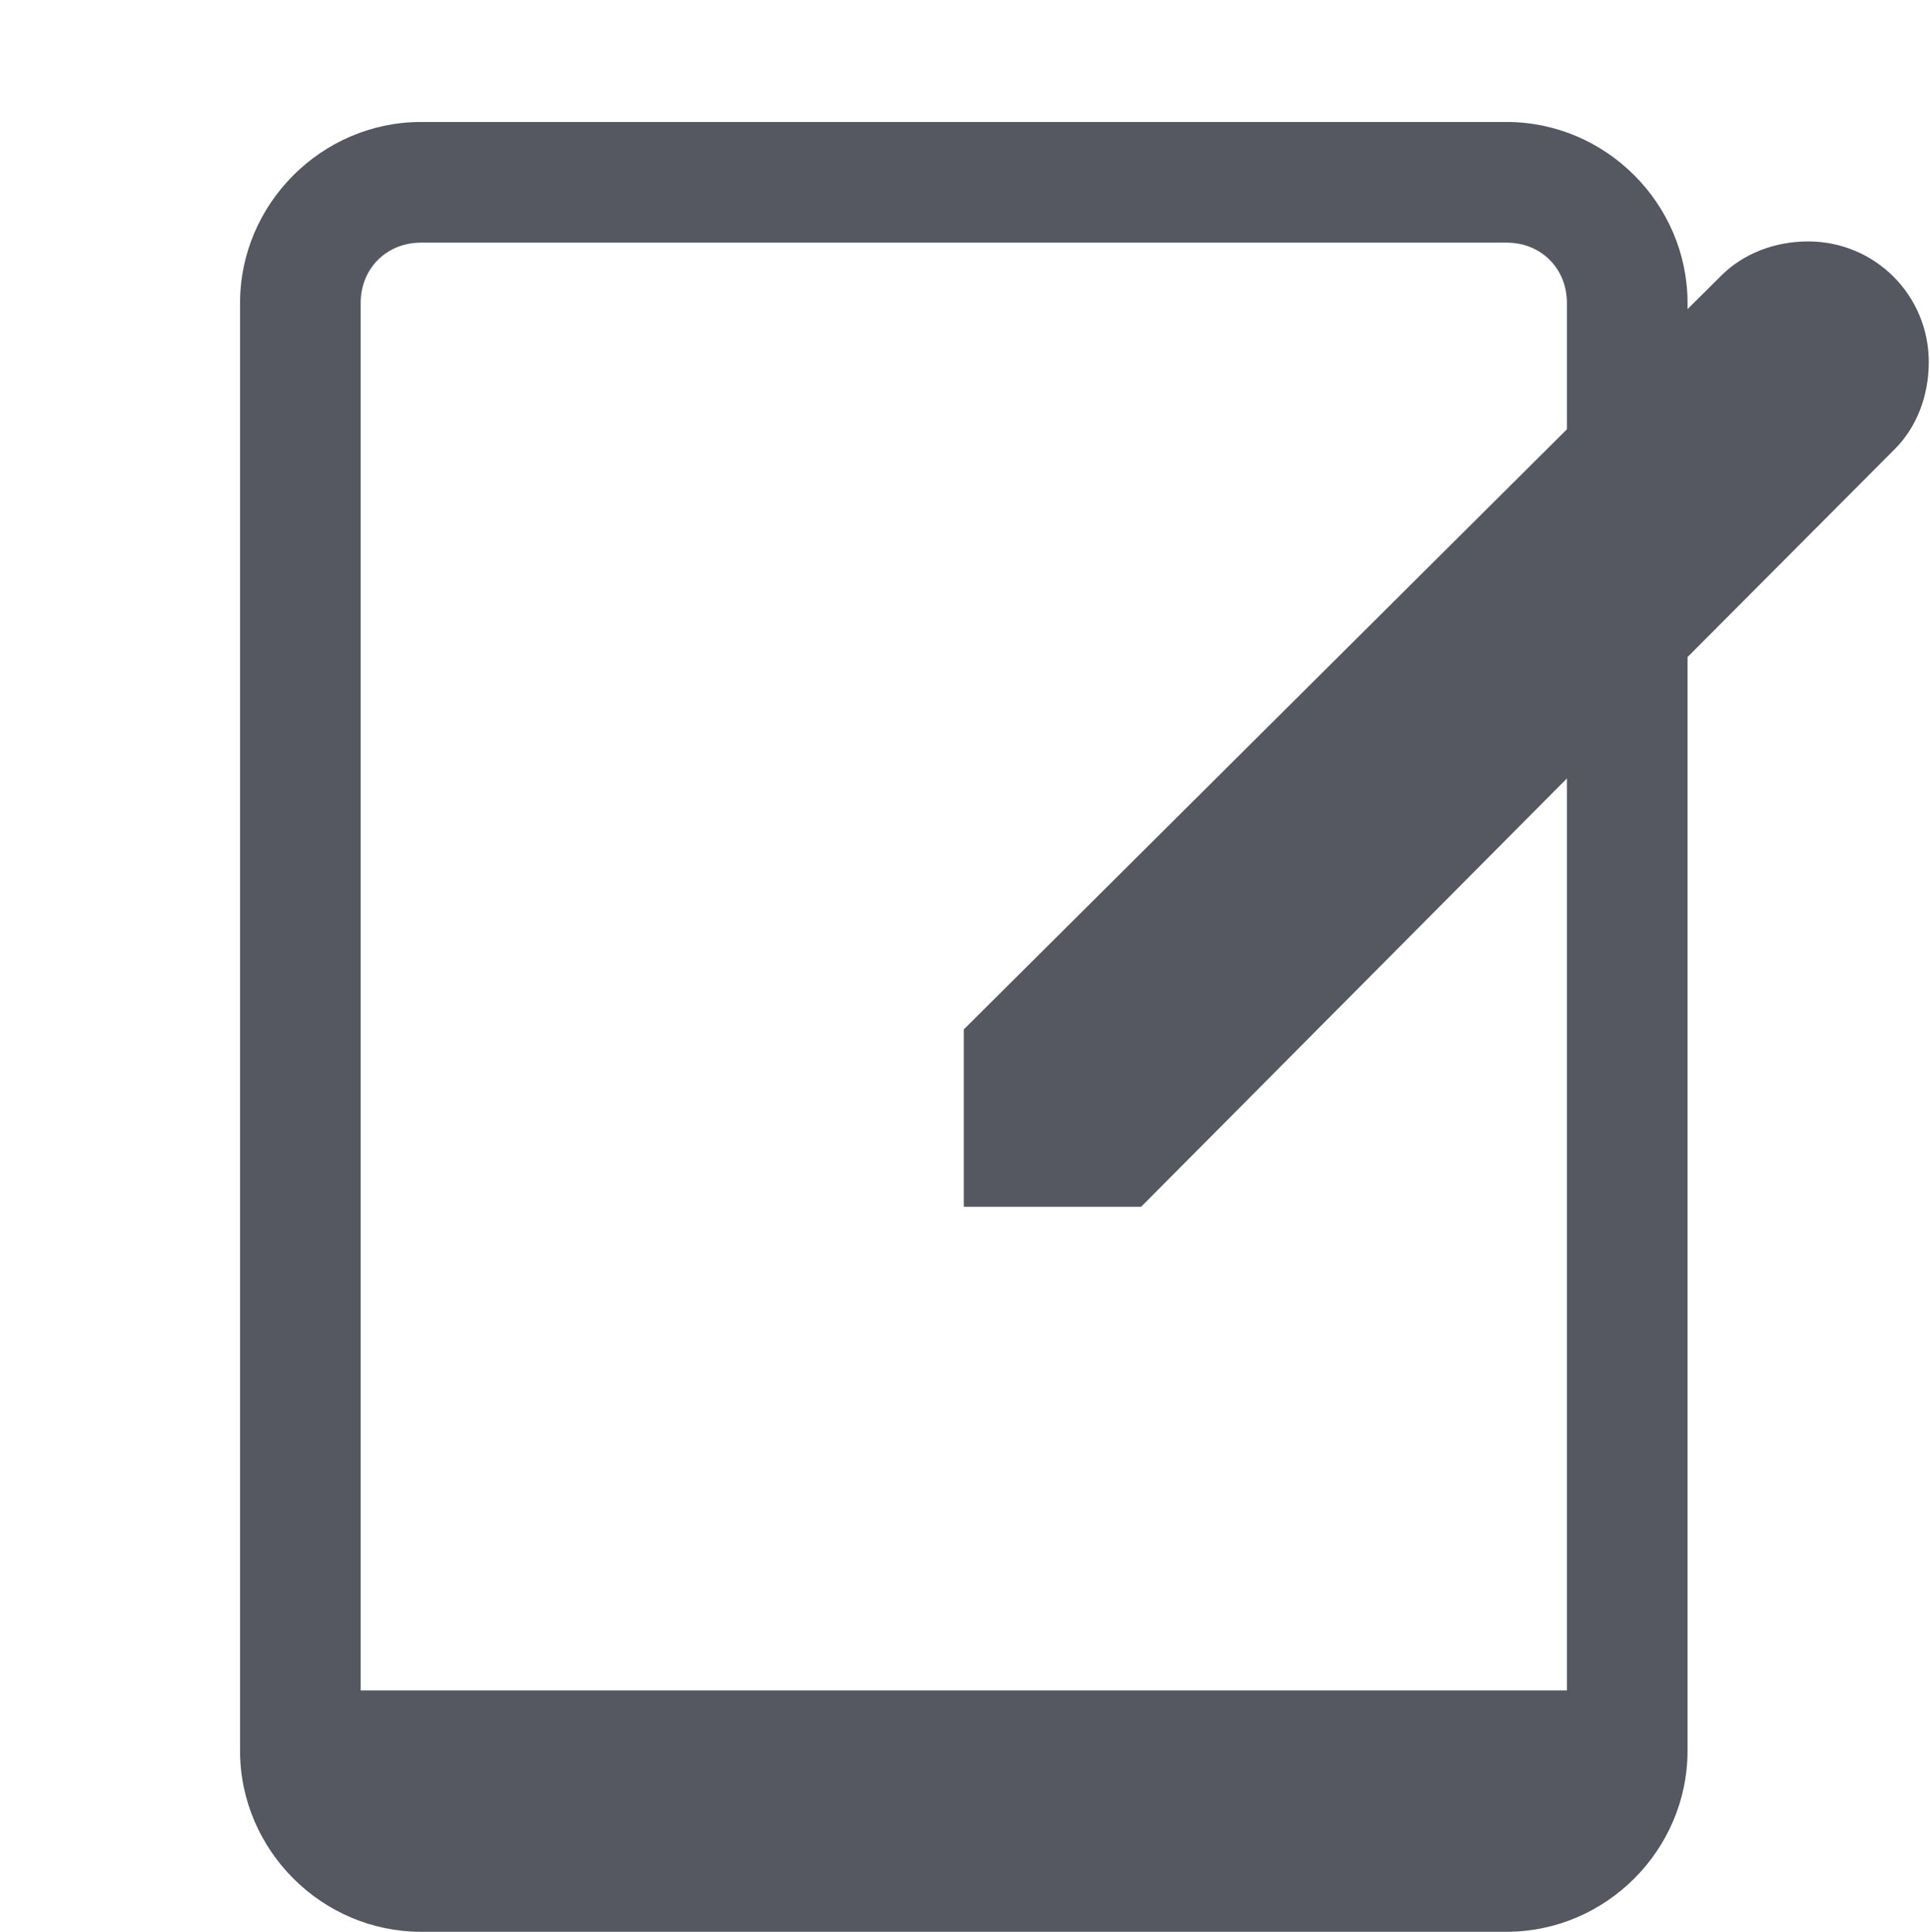 <?xml version="1.0" encoding="UTF-8" standalone="no"?>
<svg
   height="16.011"
   width="16"
   version="1.1"
   id="svg1"
   xmlns="http://www.w3.org/2000/svg"
   xmlns:svg="http://www.w3.org/2000/svg">
  <defs
     id="defs1" />
  <g
     color="#000"
     transform="translate(-1293 -40.993)"
     id="g1"
     style="fill:#555761">
    <path
       d="M1296.49 42.004c-.822 0-1.5.678-1.5 1.5v12c0 .822.678 1.5 1.5 1.5h9c.823 0 1.5-.678 1.5-1.5v-9.065l1.72-1.726c.18-.18.28-.442.28-.719 0-.554-.446-1-1-1-.277 0-.537.101-.718.281l-.282.28v-.051c0-.822-.677-1.5-1.5-1.5zm0 1h9c.286 0 .5.214.5.5v1.047l-5 4.974v1.47h1.47l3.53-3.55v7.559h-10v-11.5c0-.286.215-.5.5-.5z"
       fill="#666"
       font-family="sans-serif"
       font-weight="400"
       overflow="visible"
       style="line-height:normal;font-variant-ligatures:normal;font-variant-position:normal;font-variant-caps:normal;font-variant-numeric:normal;font-variant-alternates:normal;font-feature-settings:normal;text-indent:0;text-align:start;text-decoration-line:none;text-decoration-style:solid;text-decoration-color:#000;text-transform:none;text-orientation:mixed;shape-padding:0;isolation:auto;mix-blend-mode:normal;fill:#555761"
       white-space="normal"
       id="path1" />
  </g>
</svg>
